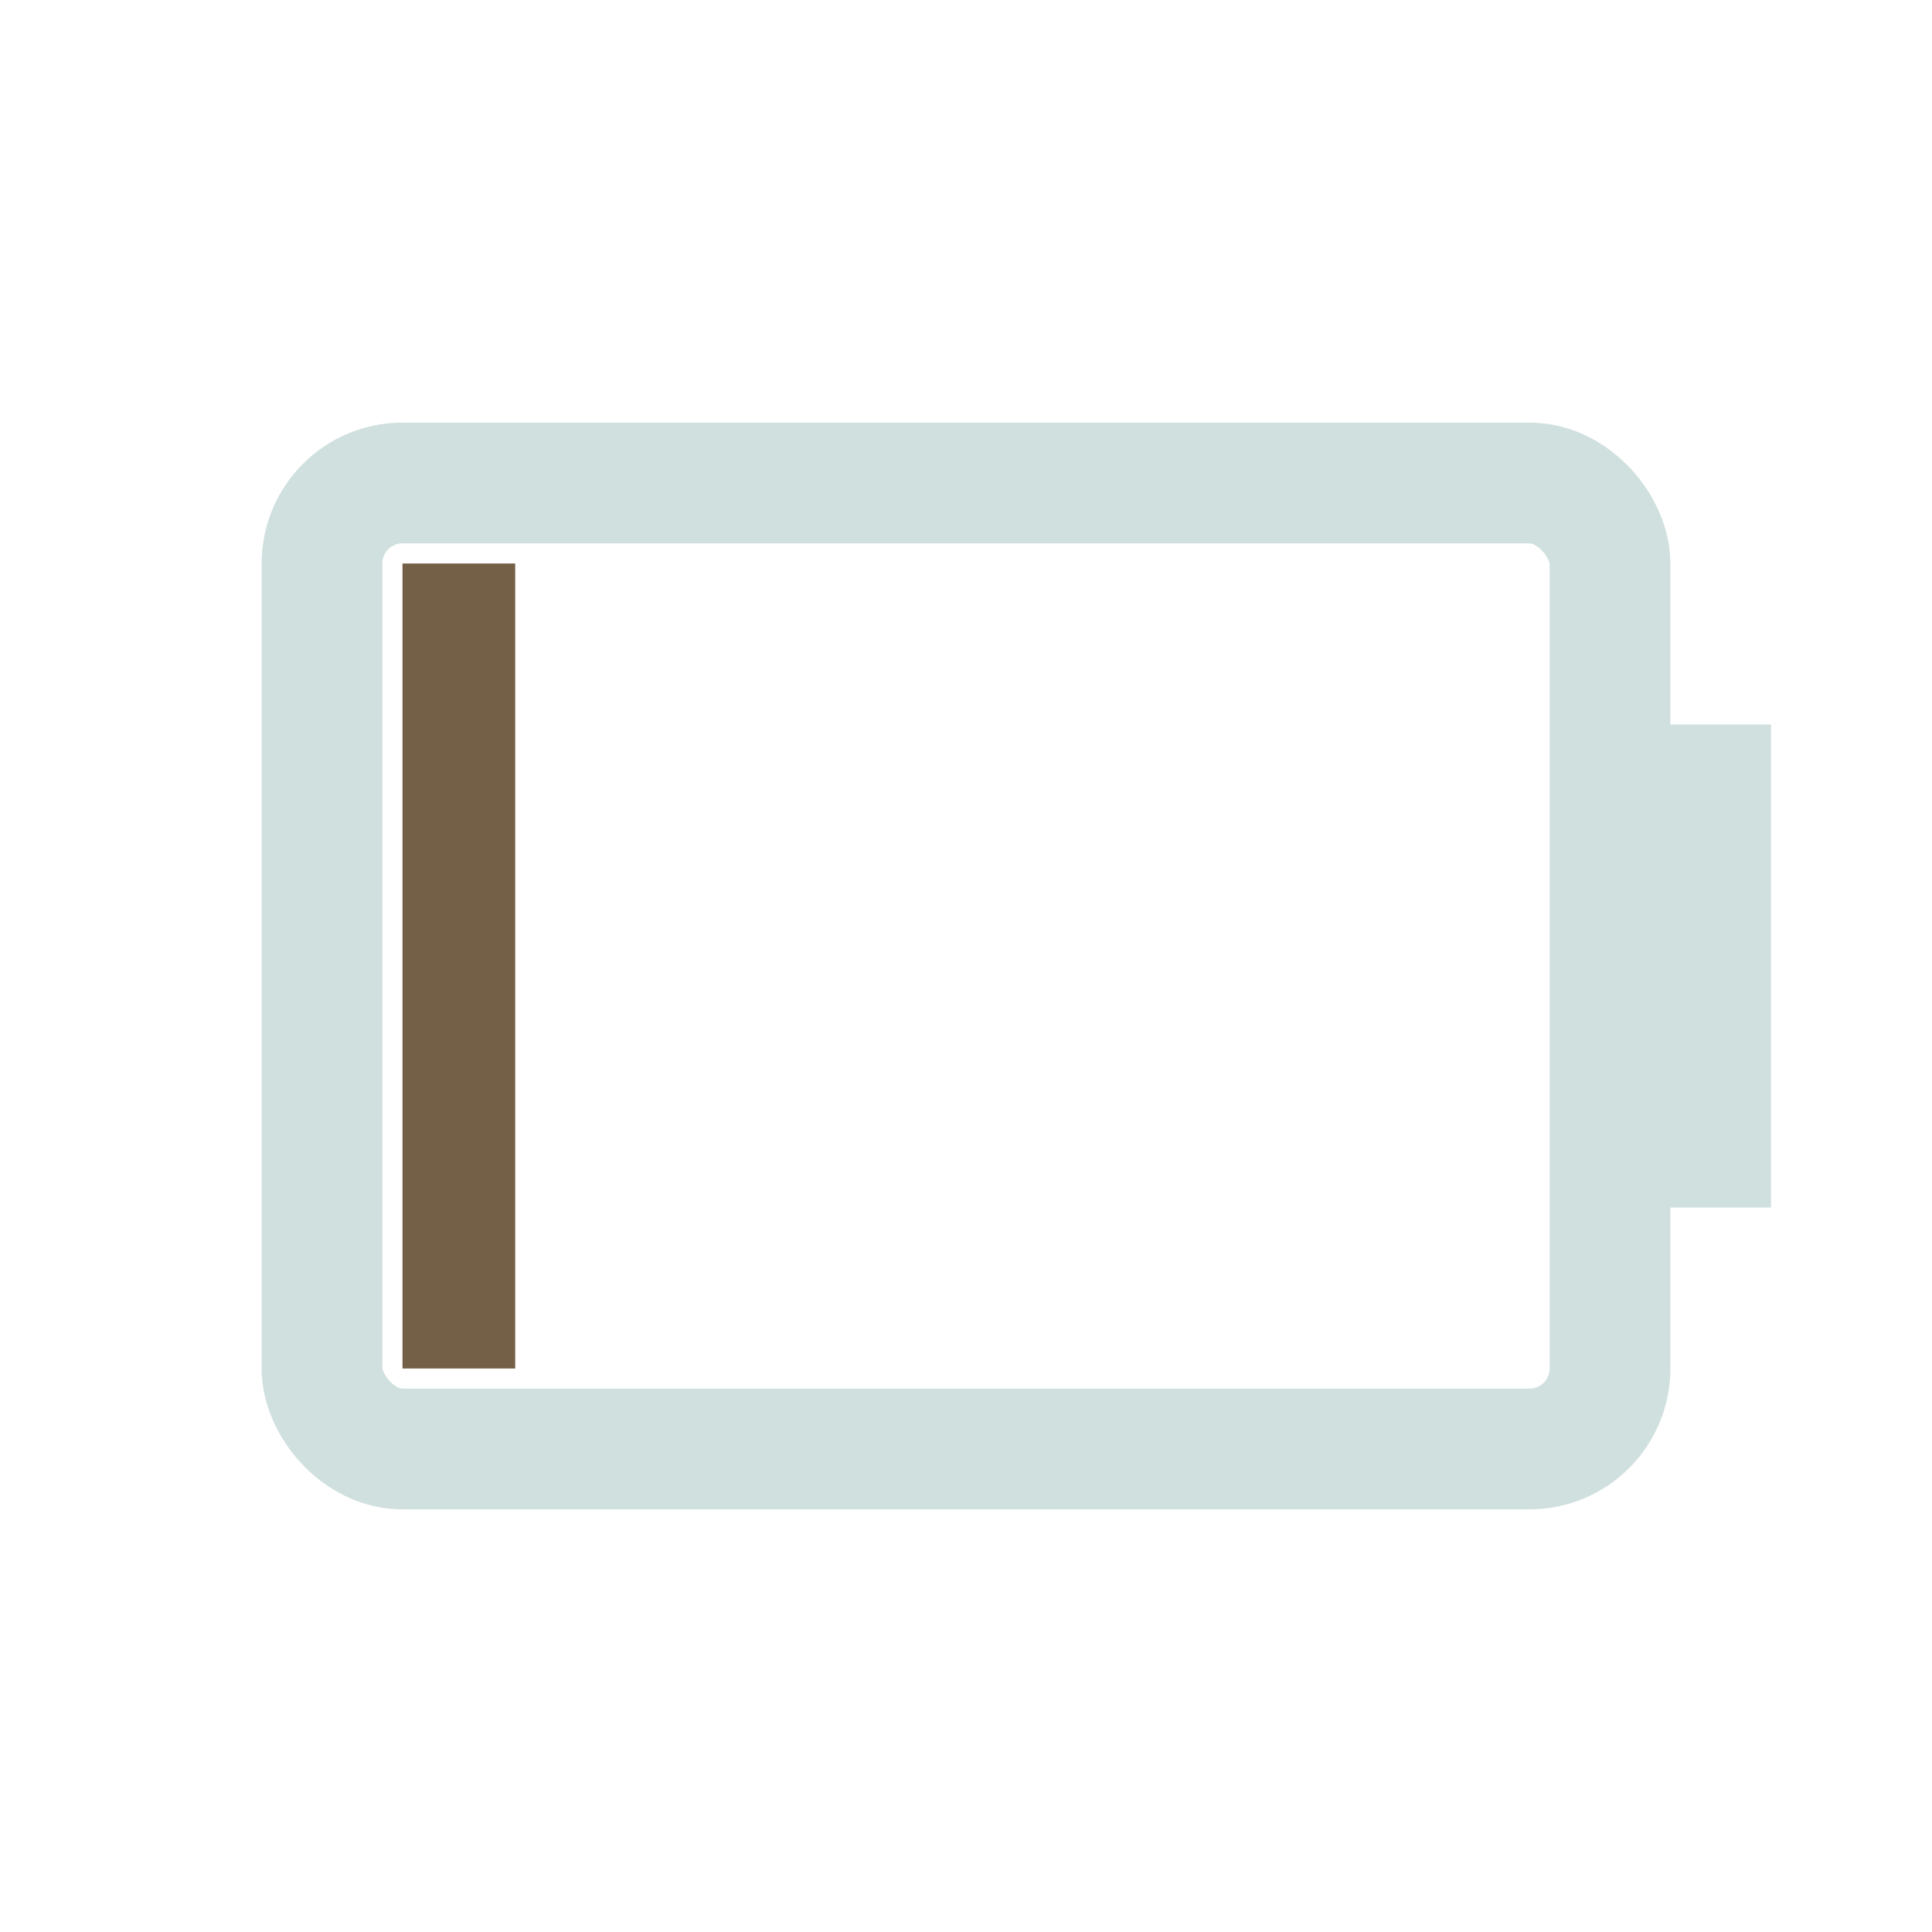 <svg width="24" height="24" viewBox="0 0 24 24" xmlns="http://www.w3.org/2000/svg">
<rect x="4" y="6" width="16" height="12" fill="none" rx="1" stroke="#D0E0DE" stroke-width="1.5"/>
<rect x="20" y="9" width="2" height="6" fill="#D0E0DE"/>
<rect x="5" y="7" width="1.4" height="10" fill="#736046"/>
</svg>